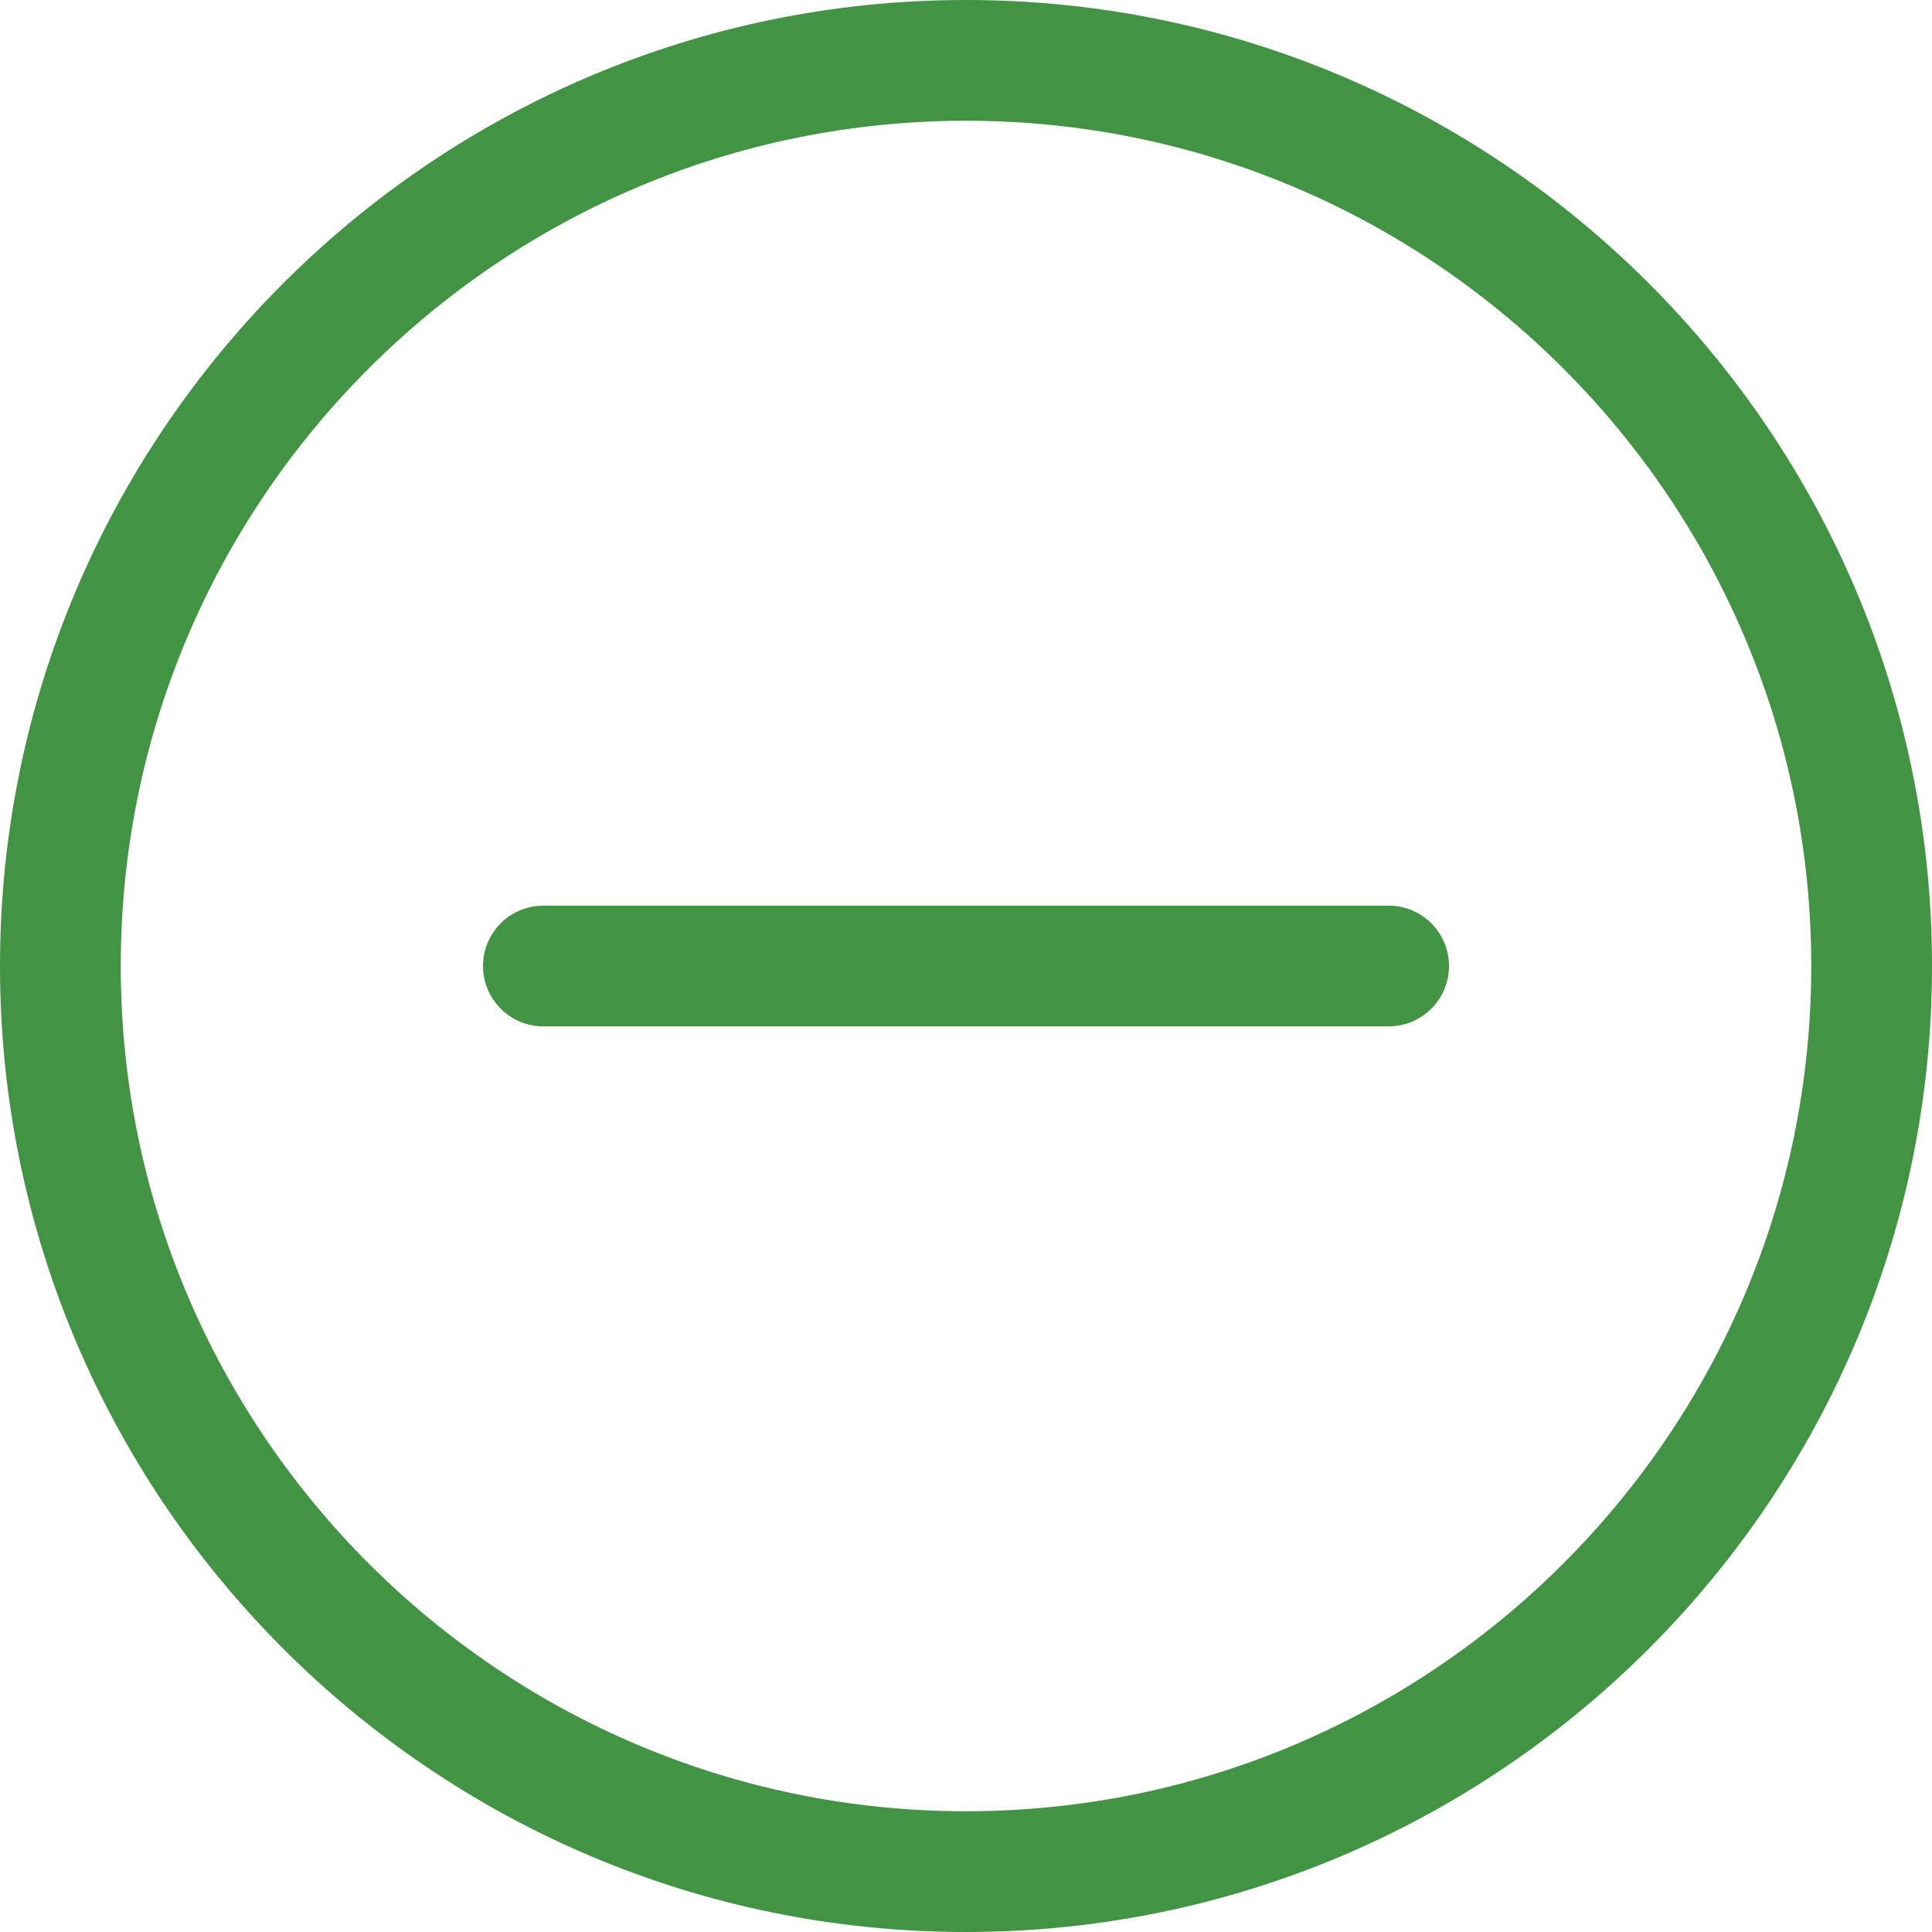 <svg width="20" height="20" viewBox="0 0 20 20" fill="none" xmlns="http://www.w3.org/2000/svg">
<path d="M10 20C4.486 20 0 15.514 0 10C0 4.486 4.486 0 10 0C15.514 0 20 4.486 20 10C20 15.514 15.514 20 10 20ZM10 1.25C5.175 1.25 1.25 5.175 1.25 10C1.25 14.825 5.175 18.75 10 18.75C14.825 18.75 18.75 14.825 18.75 10C18.75 5.175 14.825 1.25 10 1.25Z" fill="#429343"/>
<path d="M14.375 10.625H5.625C5.28 10.625 5 10.345 5 10C5 9.655 5.28 9.375 5.625 9.375H14.375C14.72 9.375 15 9.655 15 10C15 10.345 14.72 10.625 14.375 10.625Z" fill="#429343"/>
</svg>

